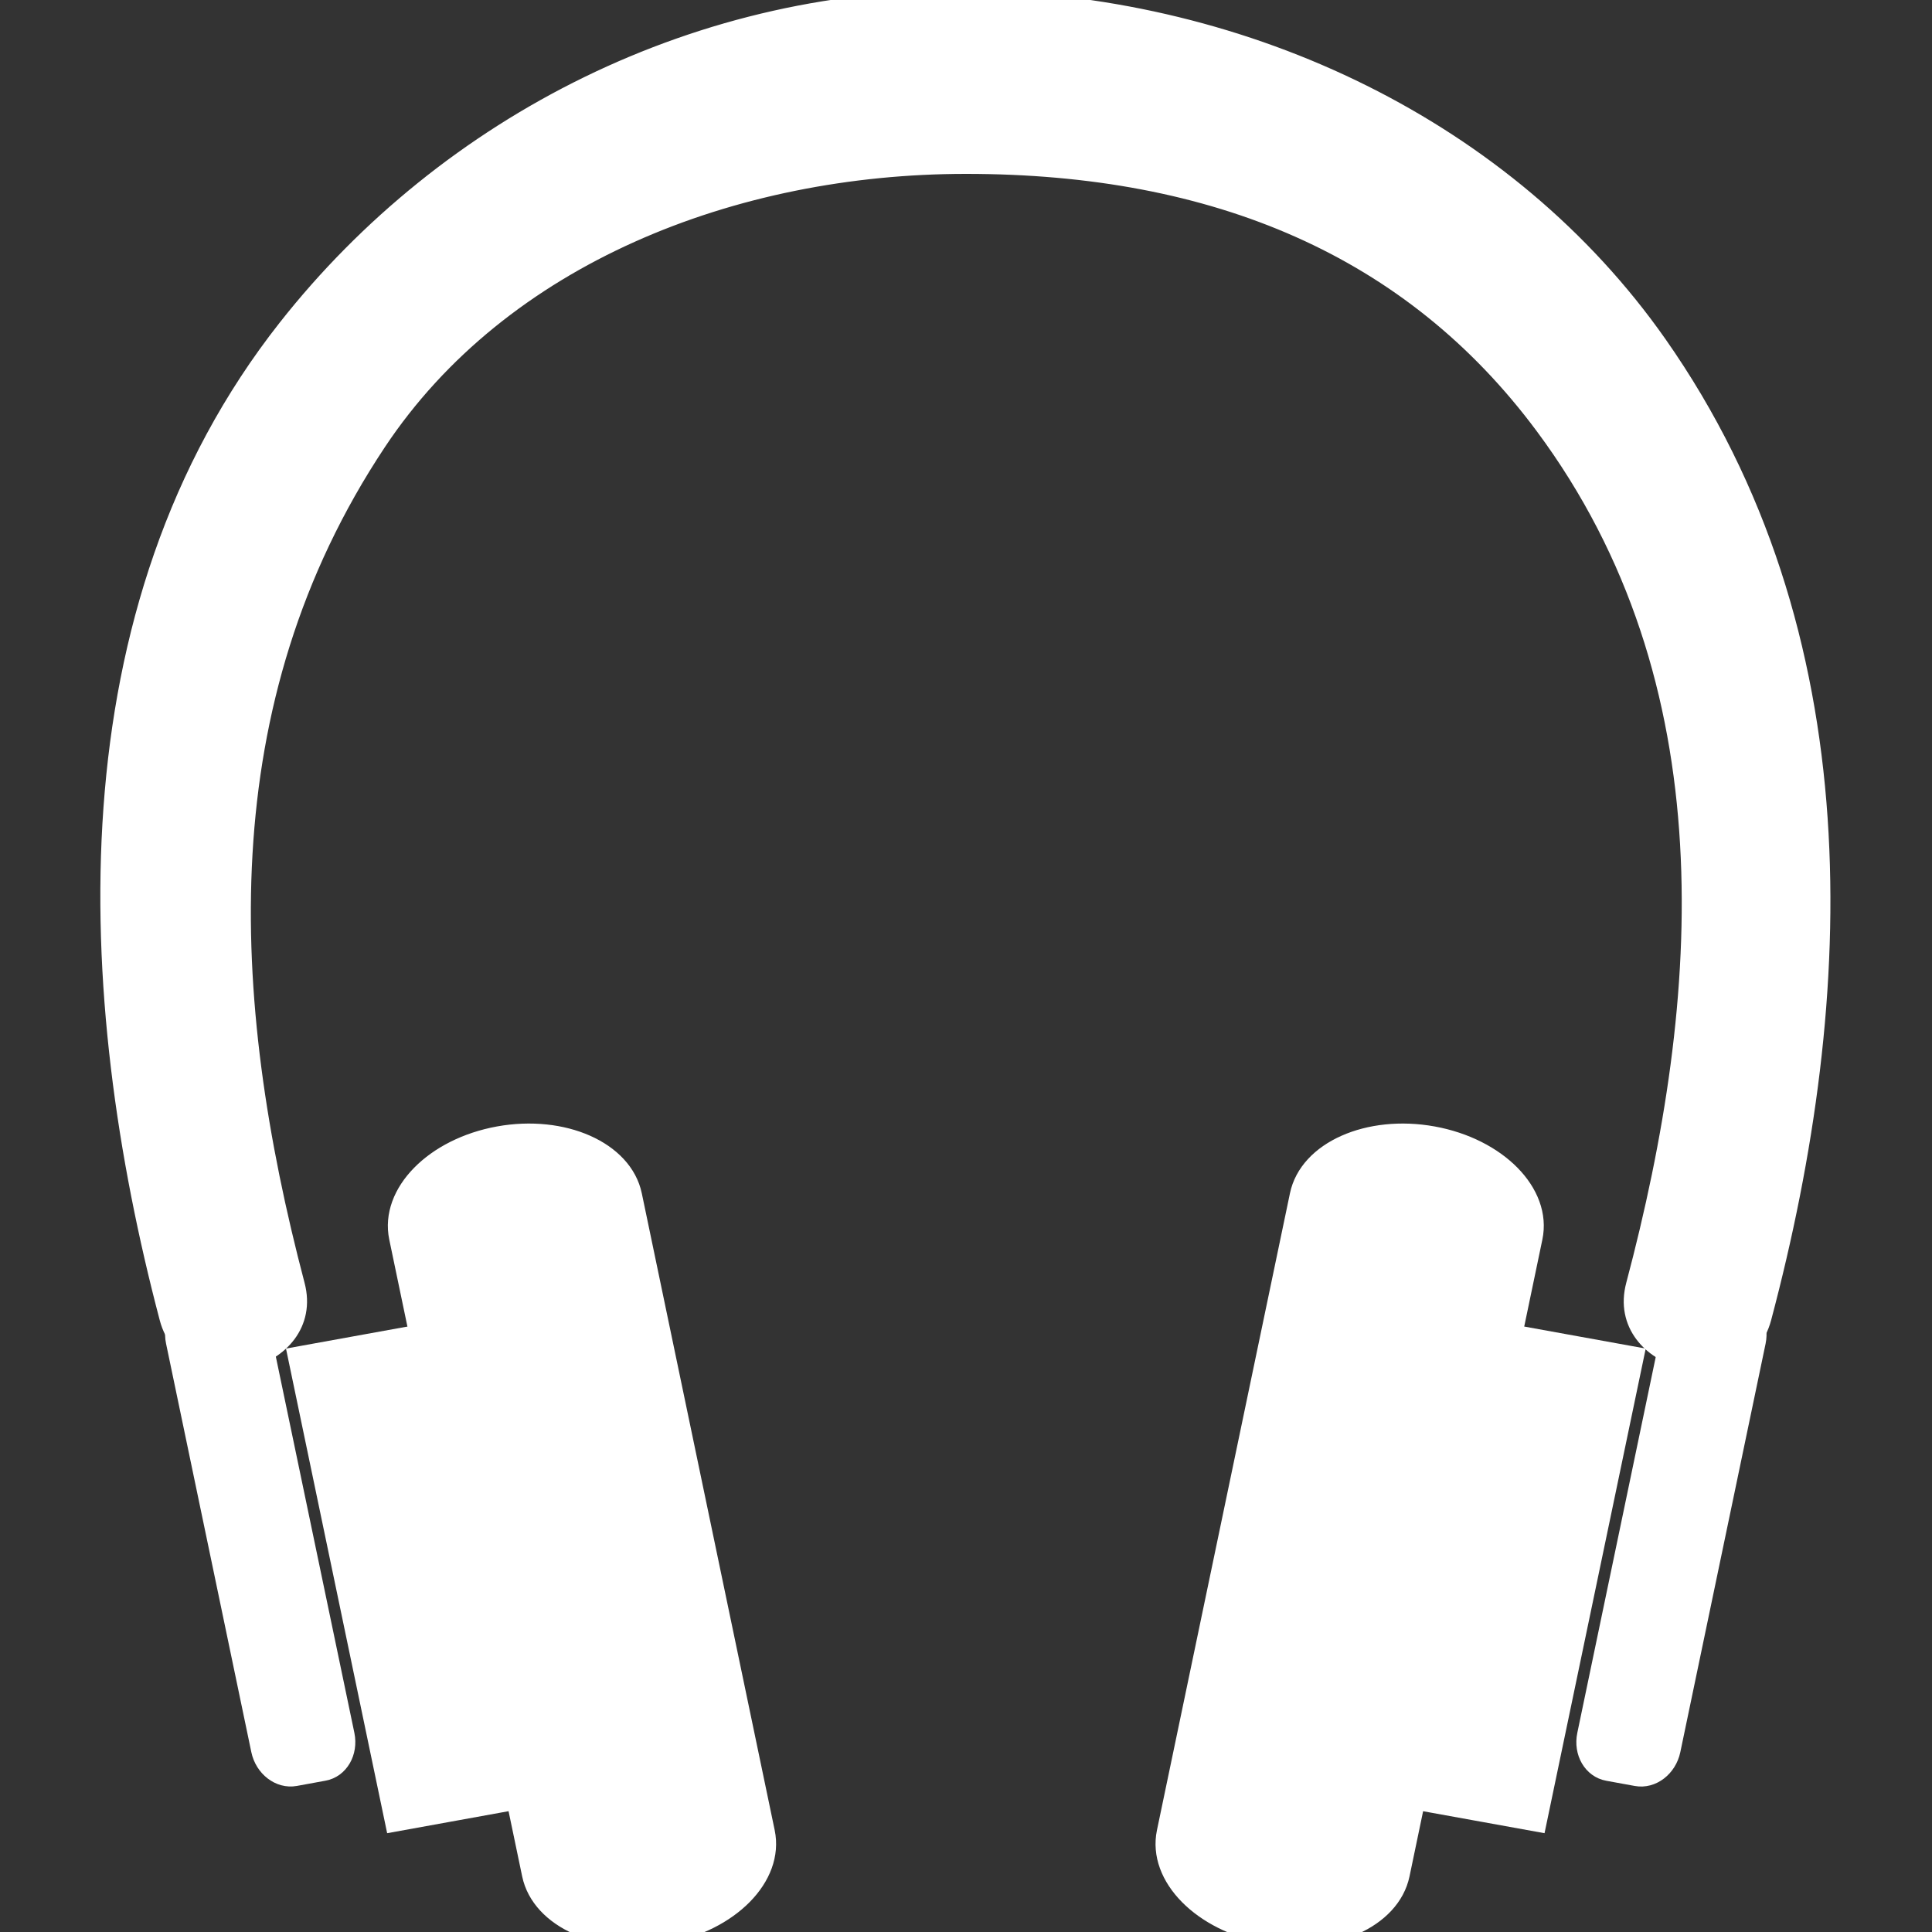<svg xmlns="http://www.w3.org/2000/svg" xmlns:xlink="http://www.w3.org/1999/xlink" version="1.1" id="Layer_1" x="0px" y="0px" width="46px" height="46px" viewBox="0 0 100 100" enable-background="new 0 0 100 100" xml:space="preserve" 
  style="stroke:white; fill: white;">
<rect x="0" y="0" width="100" height="100" fill="#333333" stroke="none"/>
<path d="M15.281,66.527c-3.912-14.854-4.723-30.193,4.221-43.656C25.92,13.211,37.953,8.5,50.002,8.5  c12.957,0,23.095,4.306,29.938,13.516c9.817,13.212,8.66,29.667,4.718,44.511c-1.049,3.947,5.48,5.623,6.532,1.679  c4.446-16.748,5.107-35.397-5.4-50.375C78.008,6.744,64.612,0.327,50.527,0.011c-14.232-0.32-27.35,6.45-35.649,16.987  C3.384,31.587,4.354,51.523,8.751,68.206C9.79,72.154,16.323,70.479,15.281,66.527L15.281,66.527z"/>
<polygon points="73.271,93.17 79.555,94.307 84.588,70.202 78.301,69.063 "/>
<path d="M60.373,94.832c-0.48,2.3,1.84,4.65,5.178,5.258l0,0c3.338,0.604,6.435-0.77,6.916-3.07l6.876-32.961  c0.484-2.301-1.838-4.656-5.174-5.262l0,0c-3.338-0.604-6.437,0.771-6.912,3.071L60.373,94.832z"/>
<path d="M82.131,89.794c-0.188,0.901,0.304,1.743,1.097,1.886l1.481,0.27c0.792,0.145,1.588-0.467,1.775-1.363l4.413-21.138  c0.187-0.899-0.305-1.739-1.098-1.886l-1.479-0.271c-0.795-0.144-1.592,0.472-1.779,1.366L82.131,89.794z"/>
<polygon points="26.713,93.168 20.429,94.307 15.397,70.202 21.683,69.063 "/>
<path d="M39.608,94.83c0.481,2.302-1.837,4.65-5.174,5.26l0,0c-3.338,0.604-6.438-0.77-6.917-3.07l-6.879-32.961  c-0.479-2.301,1.837-4.656,5.175-5.262l0,0c3.34-0.604,6.437,0.771,6.917,3.071L39.608,94.83z"/>
<path d="M17.853,89.794c0.185,0.899-0.306,1.743-1.099,1.883l-1.479,0.271c-0.793,0.145-1.59-0.467-1.777-1.361L9.085,69.445  c-0.188-0.896,0.306-1.738,1.1-1.885l1.478-0.269c0.796-0.146,1.591,0.467,1.777,1.364L17.853,89.794z"/>
</svg>